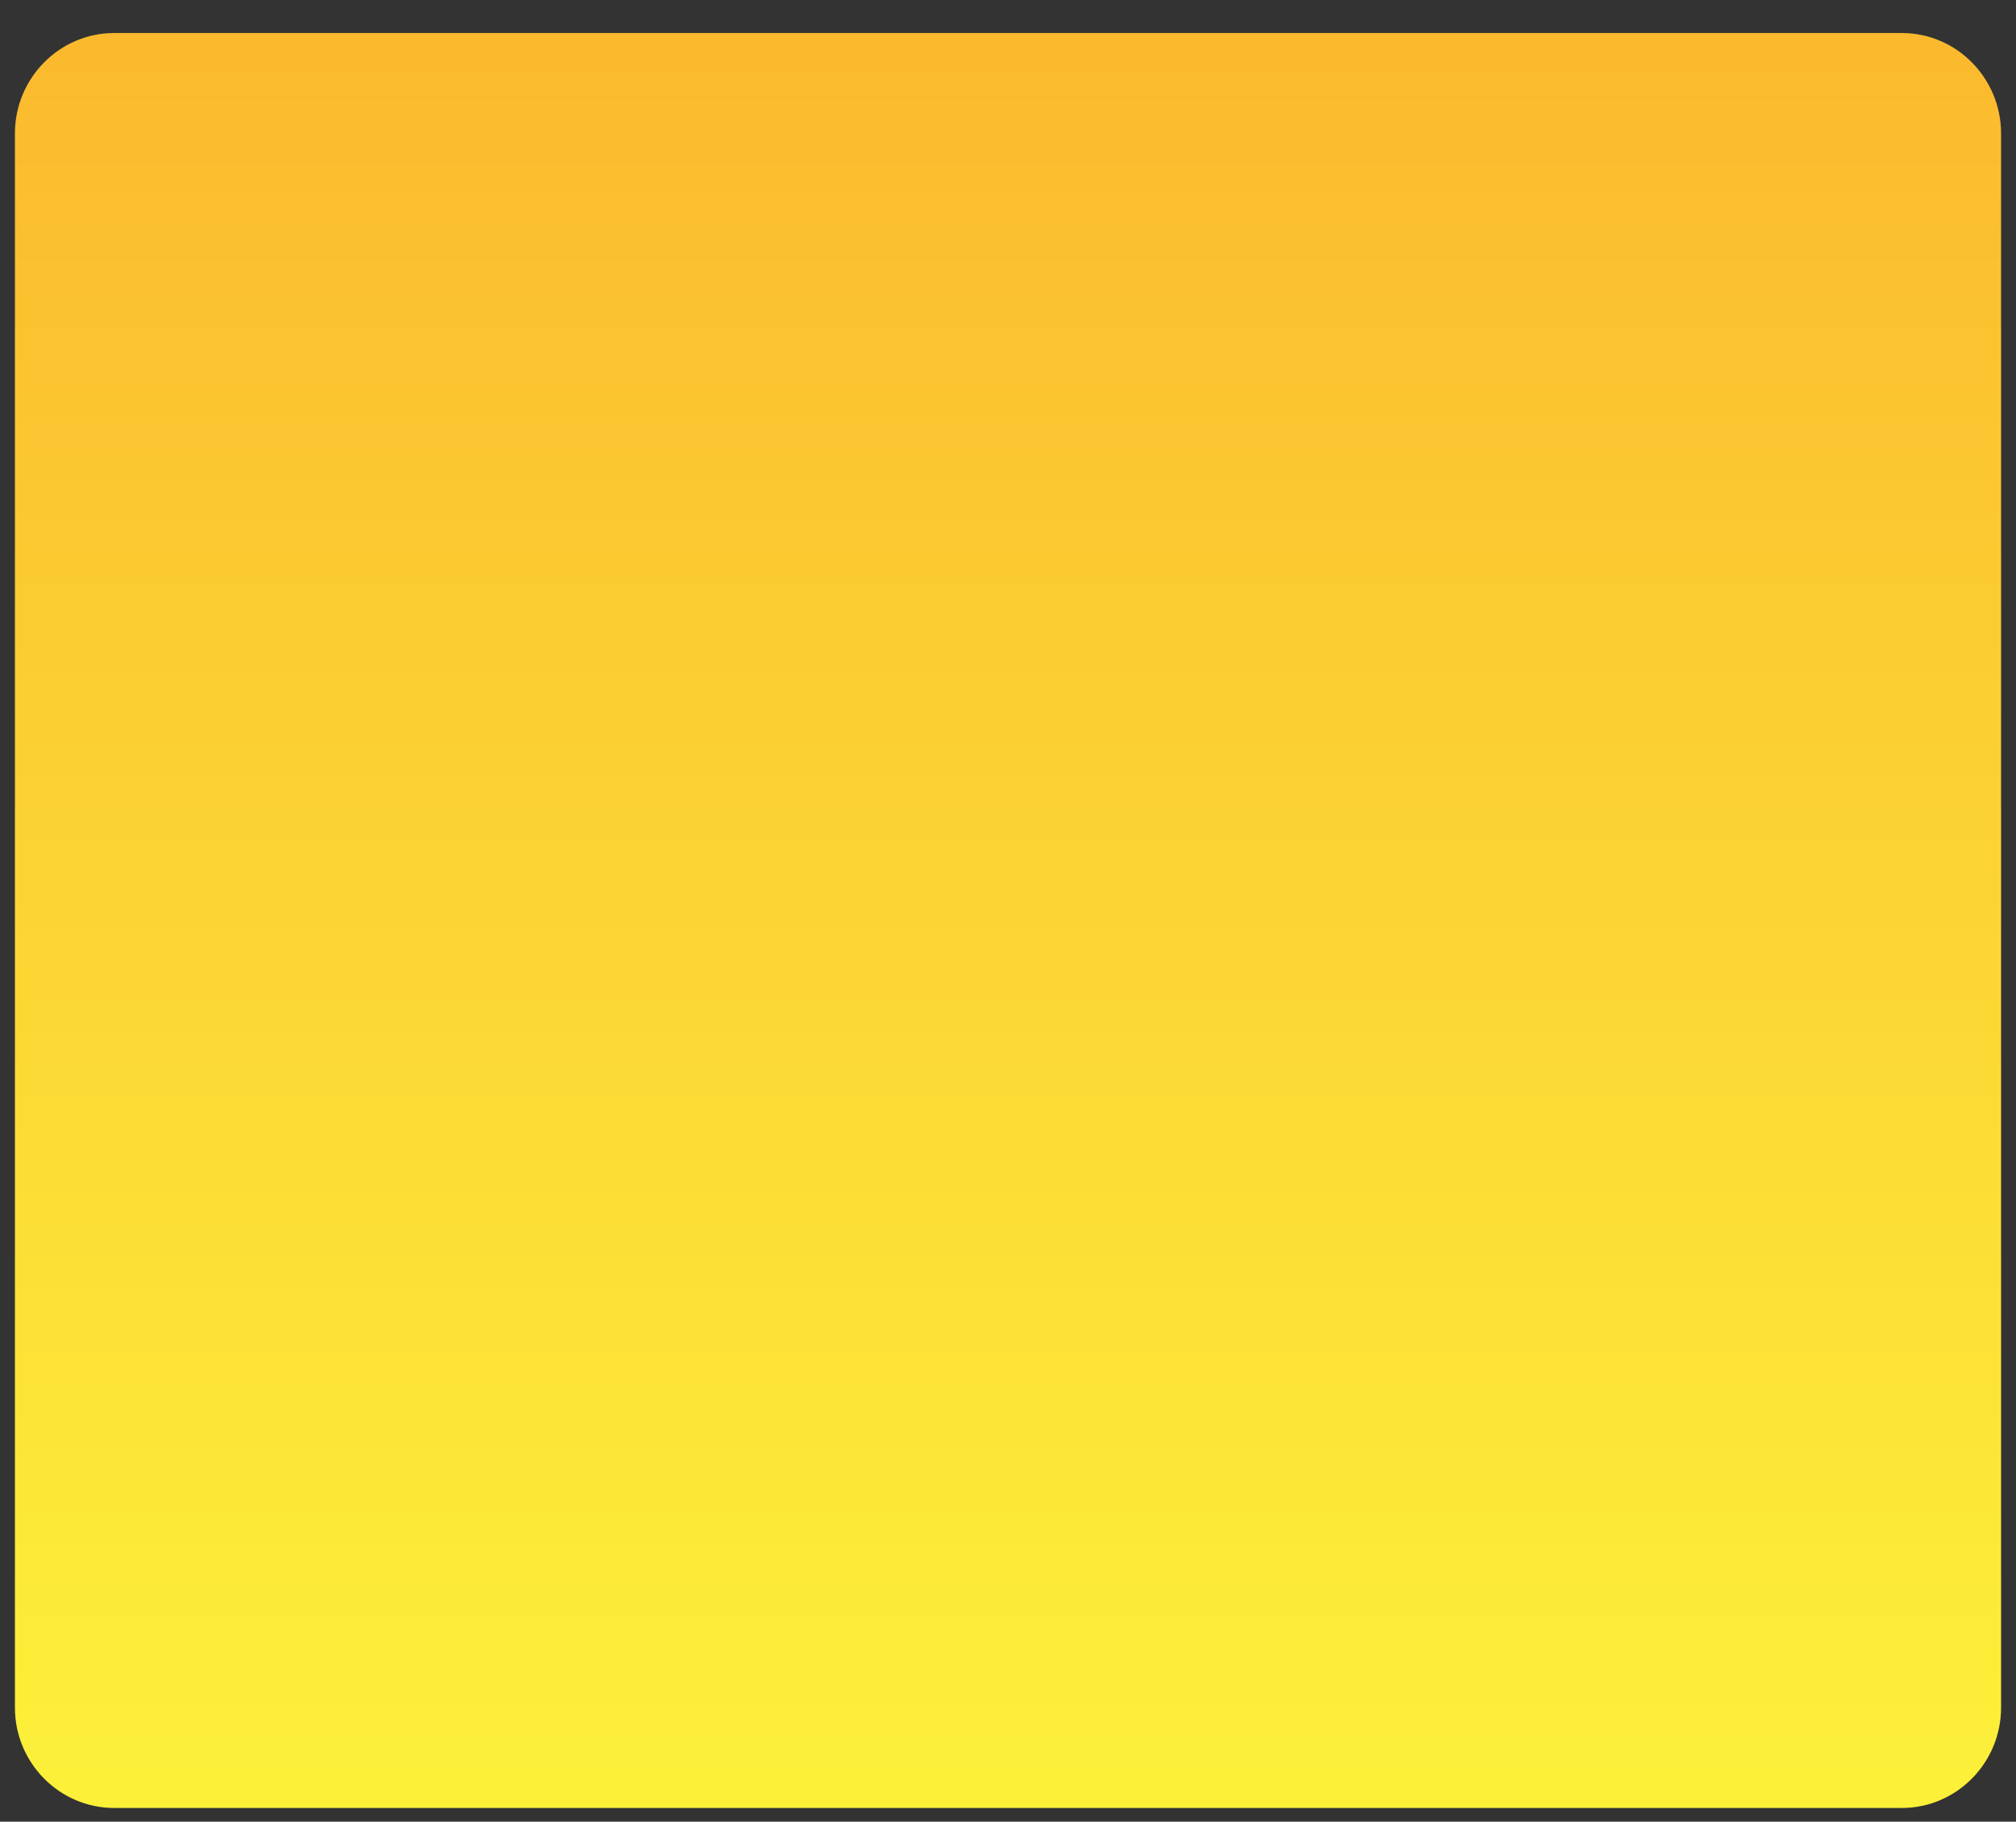 <svg width="52" height="47" viewBox="0 0 52 47" fill="none" xmlns="http://www.w3.org/2000/svg">
<rect x="0" y="0" width="52" height="47" fill="#333333" stroke="none"/>
<path d="M2.946 46.646C1.534 46.646 0.385 45.484 0.385 44.055V3.444C0.385 2.015 1.534 0.852 2.946 0.852H49.054C50.466 0.852 51.615 2.015 51.615 3.444V44.055C51.615 45.484 50.466 46.646 49.054 46.646H2.946Z" fill="url(#paint0_linear)"/>
<defs>
<linearGradient id="paint0_linear" x1="26" y1="0.517" x2="26" y2="46.311" gradientUnits="userSpaceOnUse">
<stop stop-color="#FBB92E"/>
<stop offset="0.995" stop-color="#FCF039"/>
</linearGradient>
</defs>
</svg>
